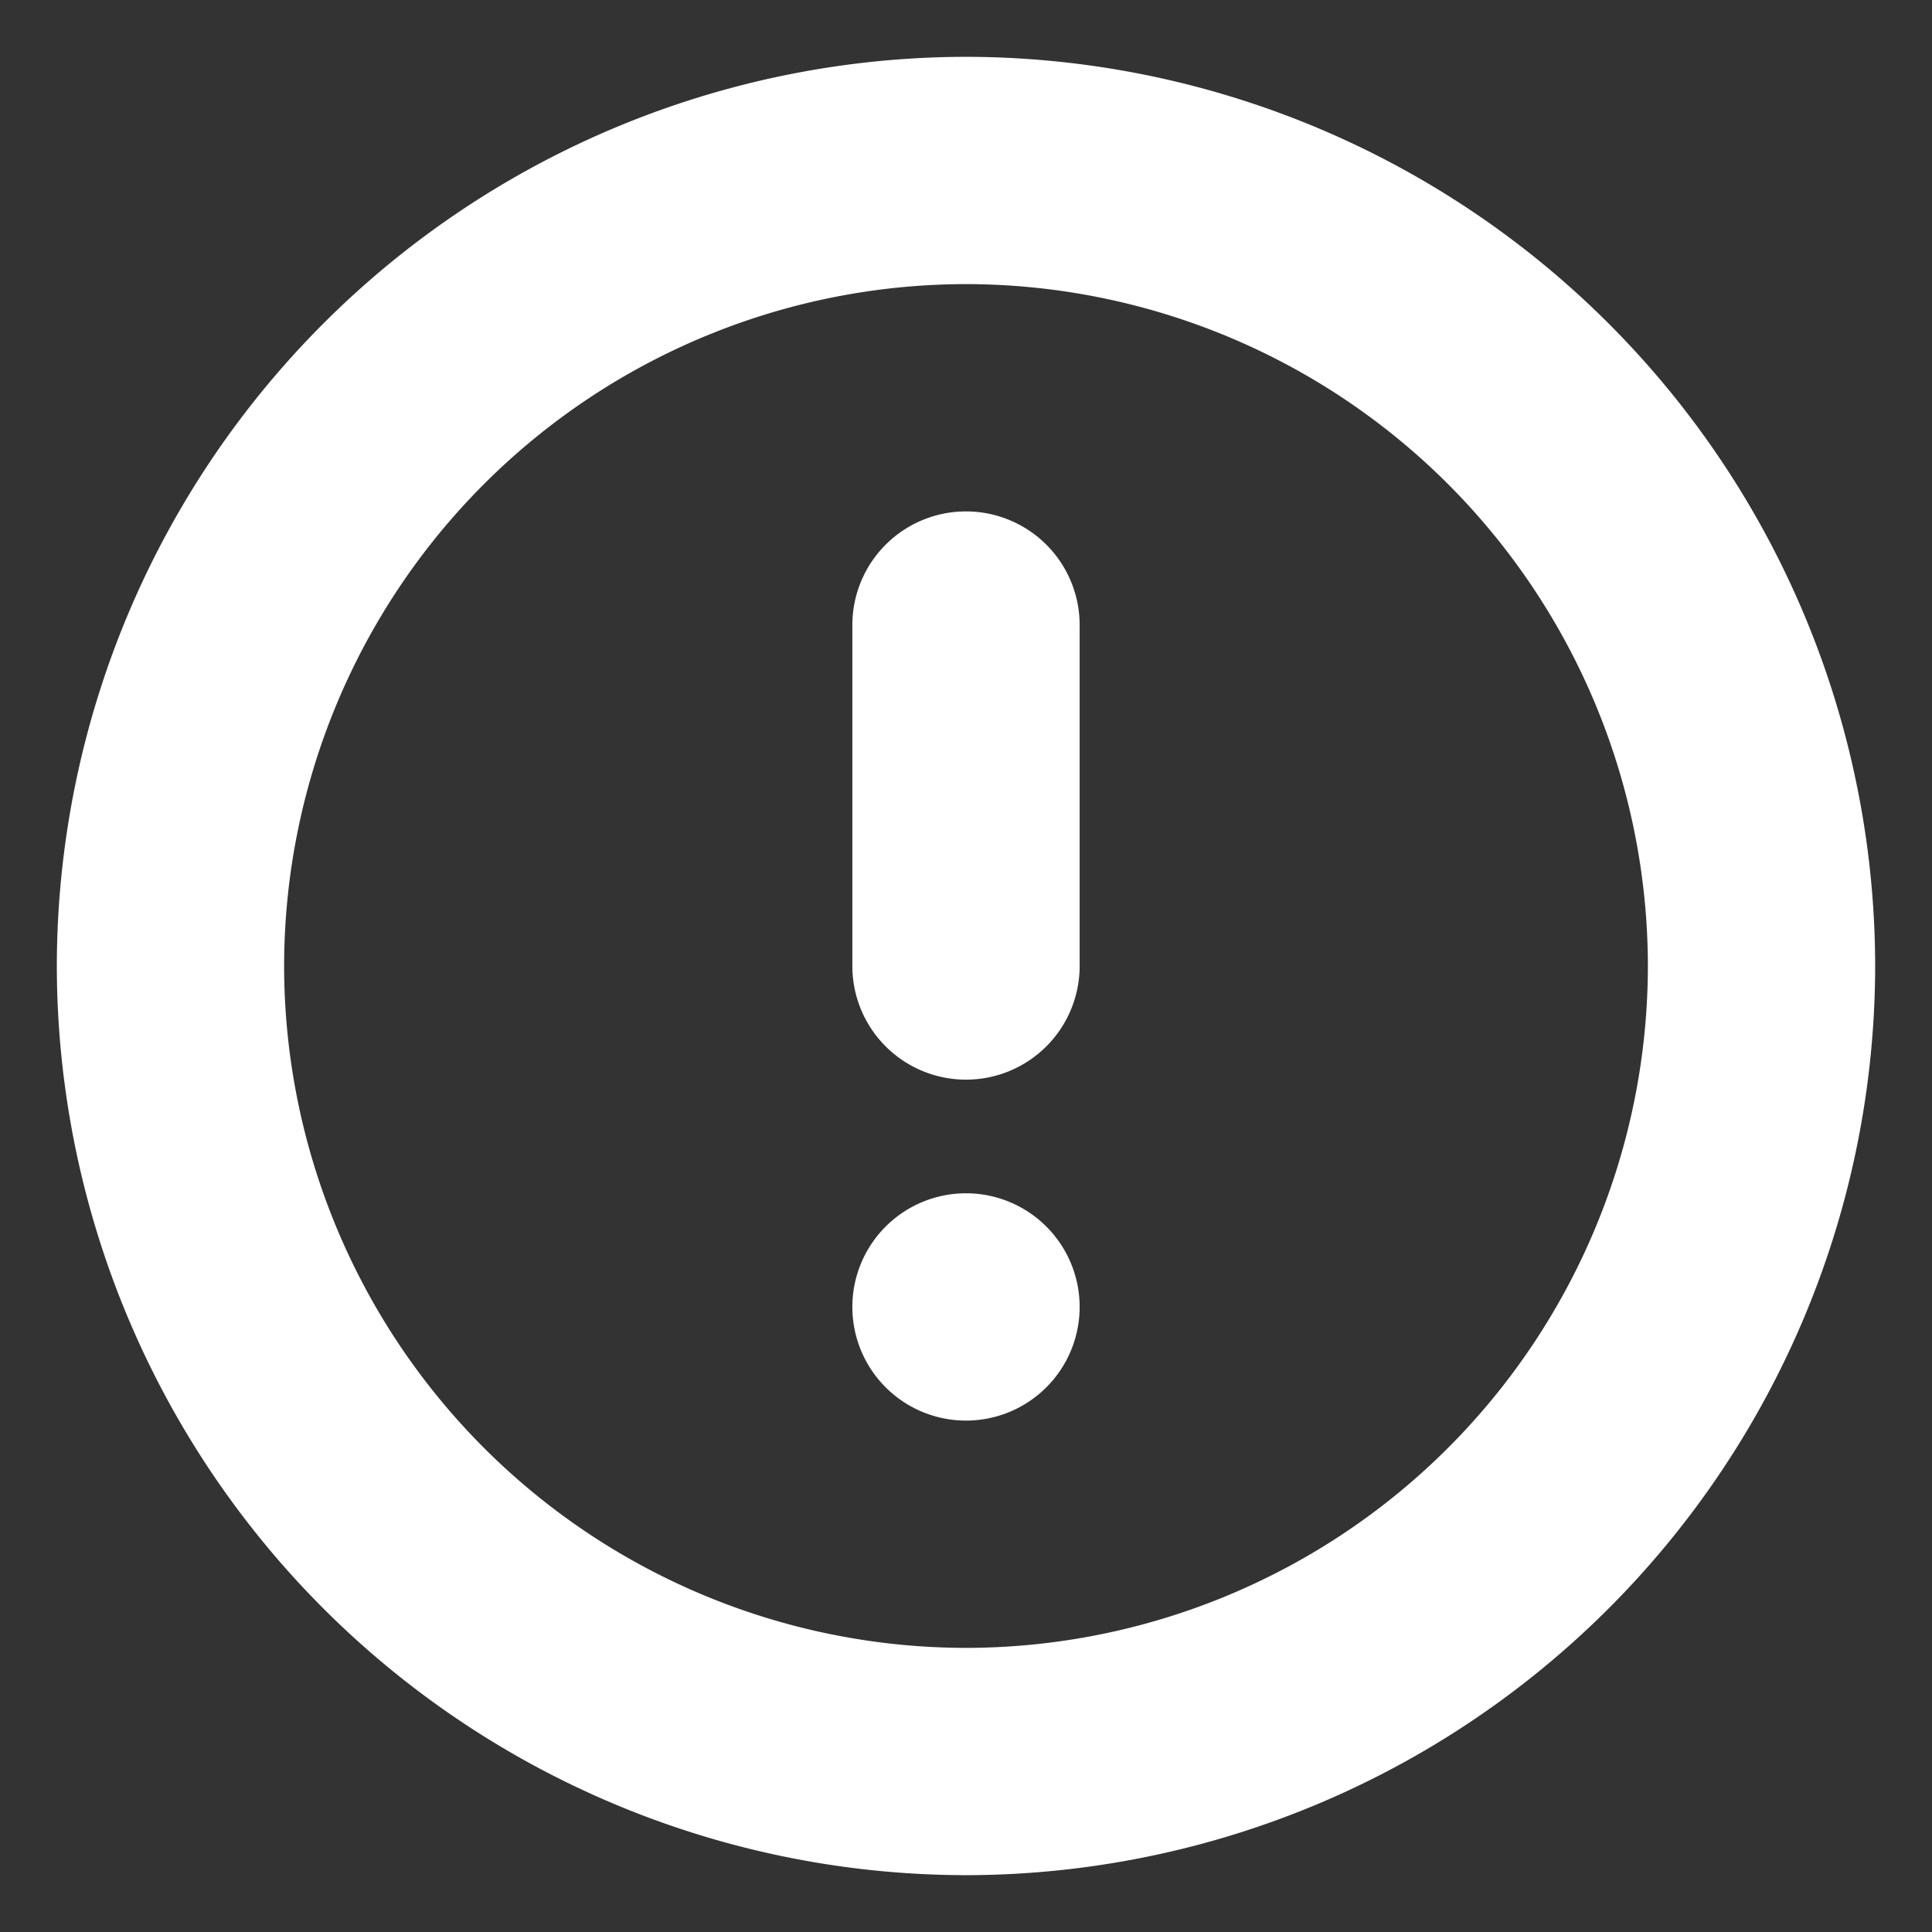 <svg xmlns="http://www.w3.org/2000/svg" width="17" height="17" viewBox="0 0 17 17">
  <rect x="0" y="0" width="17" height="17" fill="#333333" stroke="none"/>
  <g id="Alert-Low" transform="translate(0.5 0.5)">
    <rect id="_16x16px_Null_Bounding_Box" data-name="16x16px Null Bounding Box" width="16" height="16" transform="translate(0 0)" fill="none"/>
    <path id="Union_20" data-name="Union 20" d="M889-1735a8.01,8.01,0,0,1,8-8,8.01,8.01,0,0,1,8,8,8.01,8.01,0,0,1-8,8A8.01,8.01,0,0,1,889-1735Zm2,0a6.006,6.006,0,0,0,6,6,6.006,6.006,0,0,0,6-6,6.006,6.006,0,0,0-6-6A6.006,6.006,0,0,0,891-1735Zm5,3a1,1,0,0,1,1-1,1,1,0,0,1,1,1,1,1,0,0,1-1,1A1,1,0,0,1,896-1732Zm0-3v-3a1,1,0,0,1,1-1,1,1,0,0,1,1,1v3a1,1,0,0,1-1,1A1,1,0,0,1,896-1735Z" transform="translate(-889 1743)" fill="#fff" stroke="rgba(0,0,0,0)" stroke-miterlimit="10" stroke-width="1"/>
  </g>
</svg>
